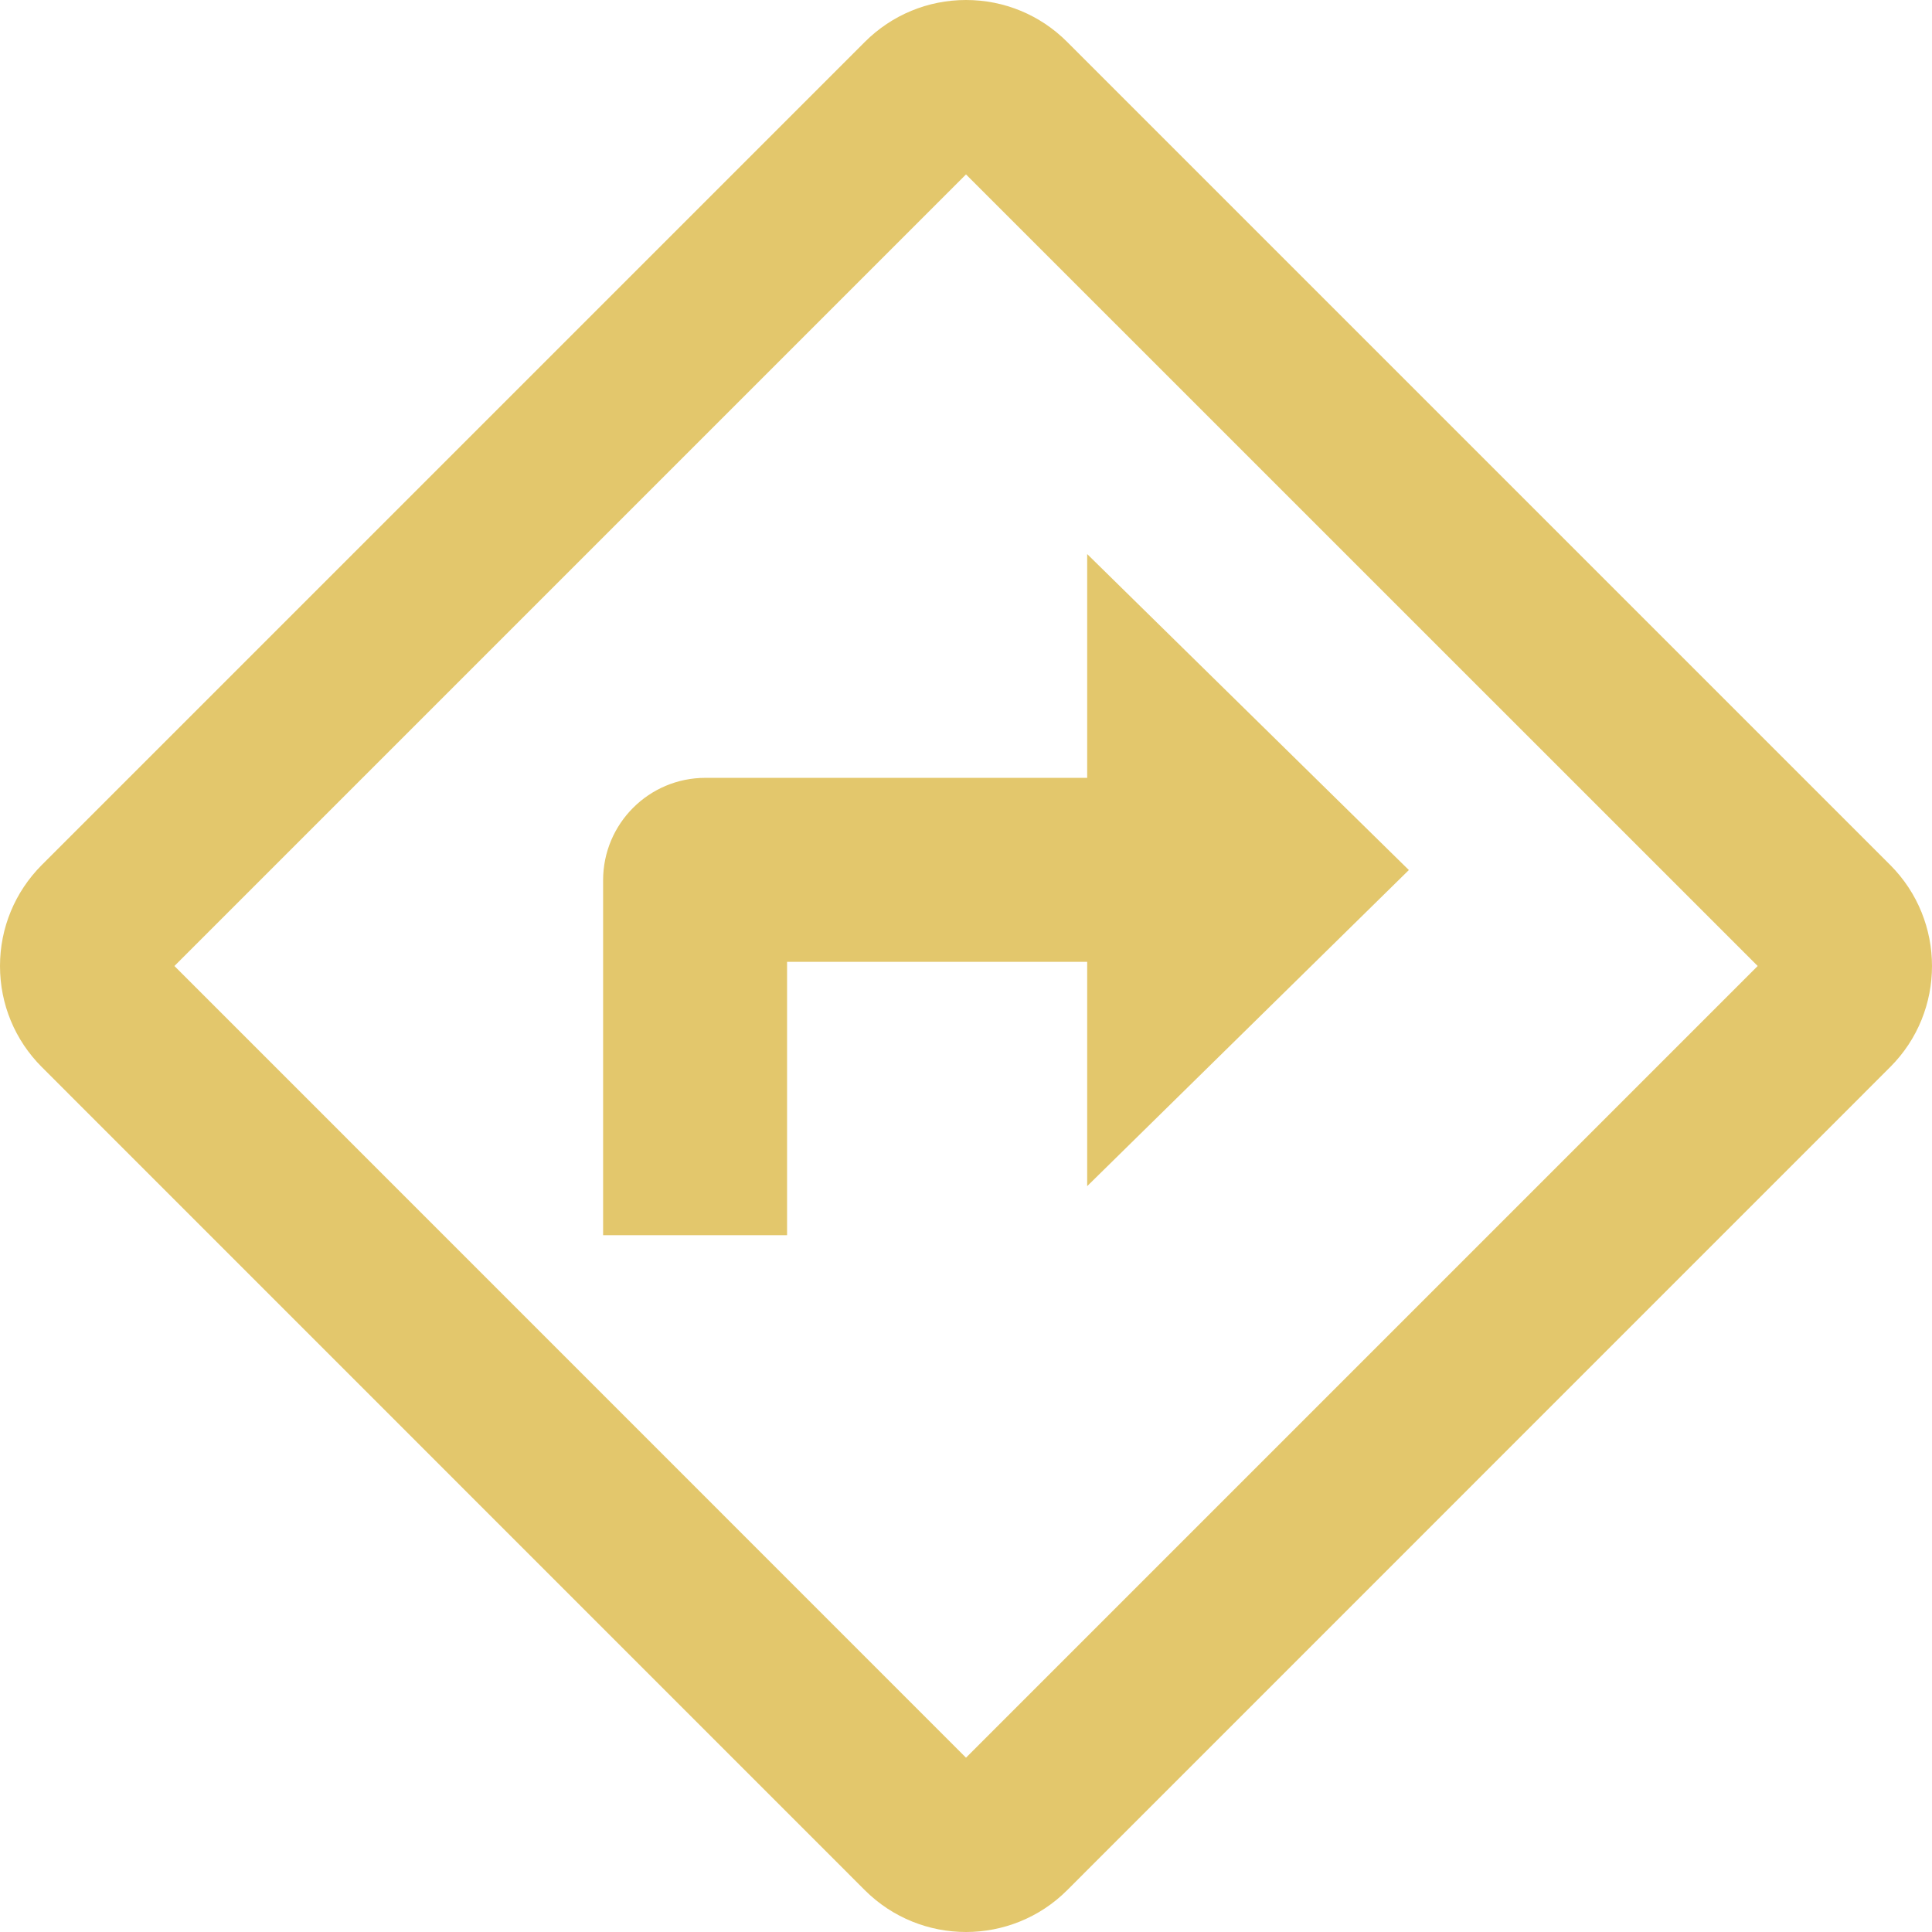 <svg width="18" height="18" viewBox="0 0 18 18" fill="none" xmlns="http://www.w3.org/2000/svg">
<path d="M7.333 7.247H10.129V5.162L13.126 8.106L10.129 11.051V8.961H7.333V11.508H5.619V8.201C5.619 7.674 6.046 7.247 6.572 7.247H7.333H7.333ZM17.61 9.942L9.942 17.611C9.683 17.87 9.341 18 9 18C8.659 18 8.318 17.87 8.058 17.611L0.39 9.942C0.139 9.691 0 9.356 0 9C0 8.645 0.139 8.31 0.39 8.058L8.058 0.39C8.31 0.139 8.645 0 9 0C9.356 0 9.691 0.139 9.942 0.39L17.61 8.058C18.13 8.578 18.13 9.423 17.61 9.942ZM16.376 9L9 1.625L1.625 9L9 16.376L16.376 9Z" fill="#E3C76C"/>
</svg>
